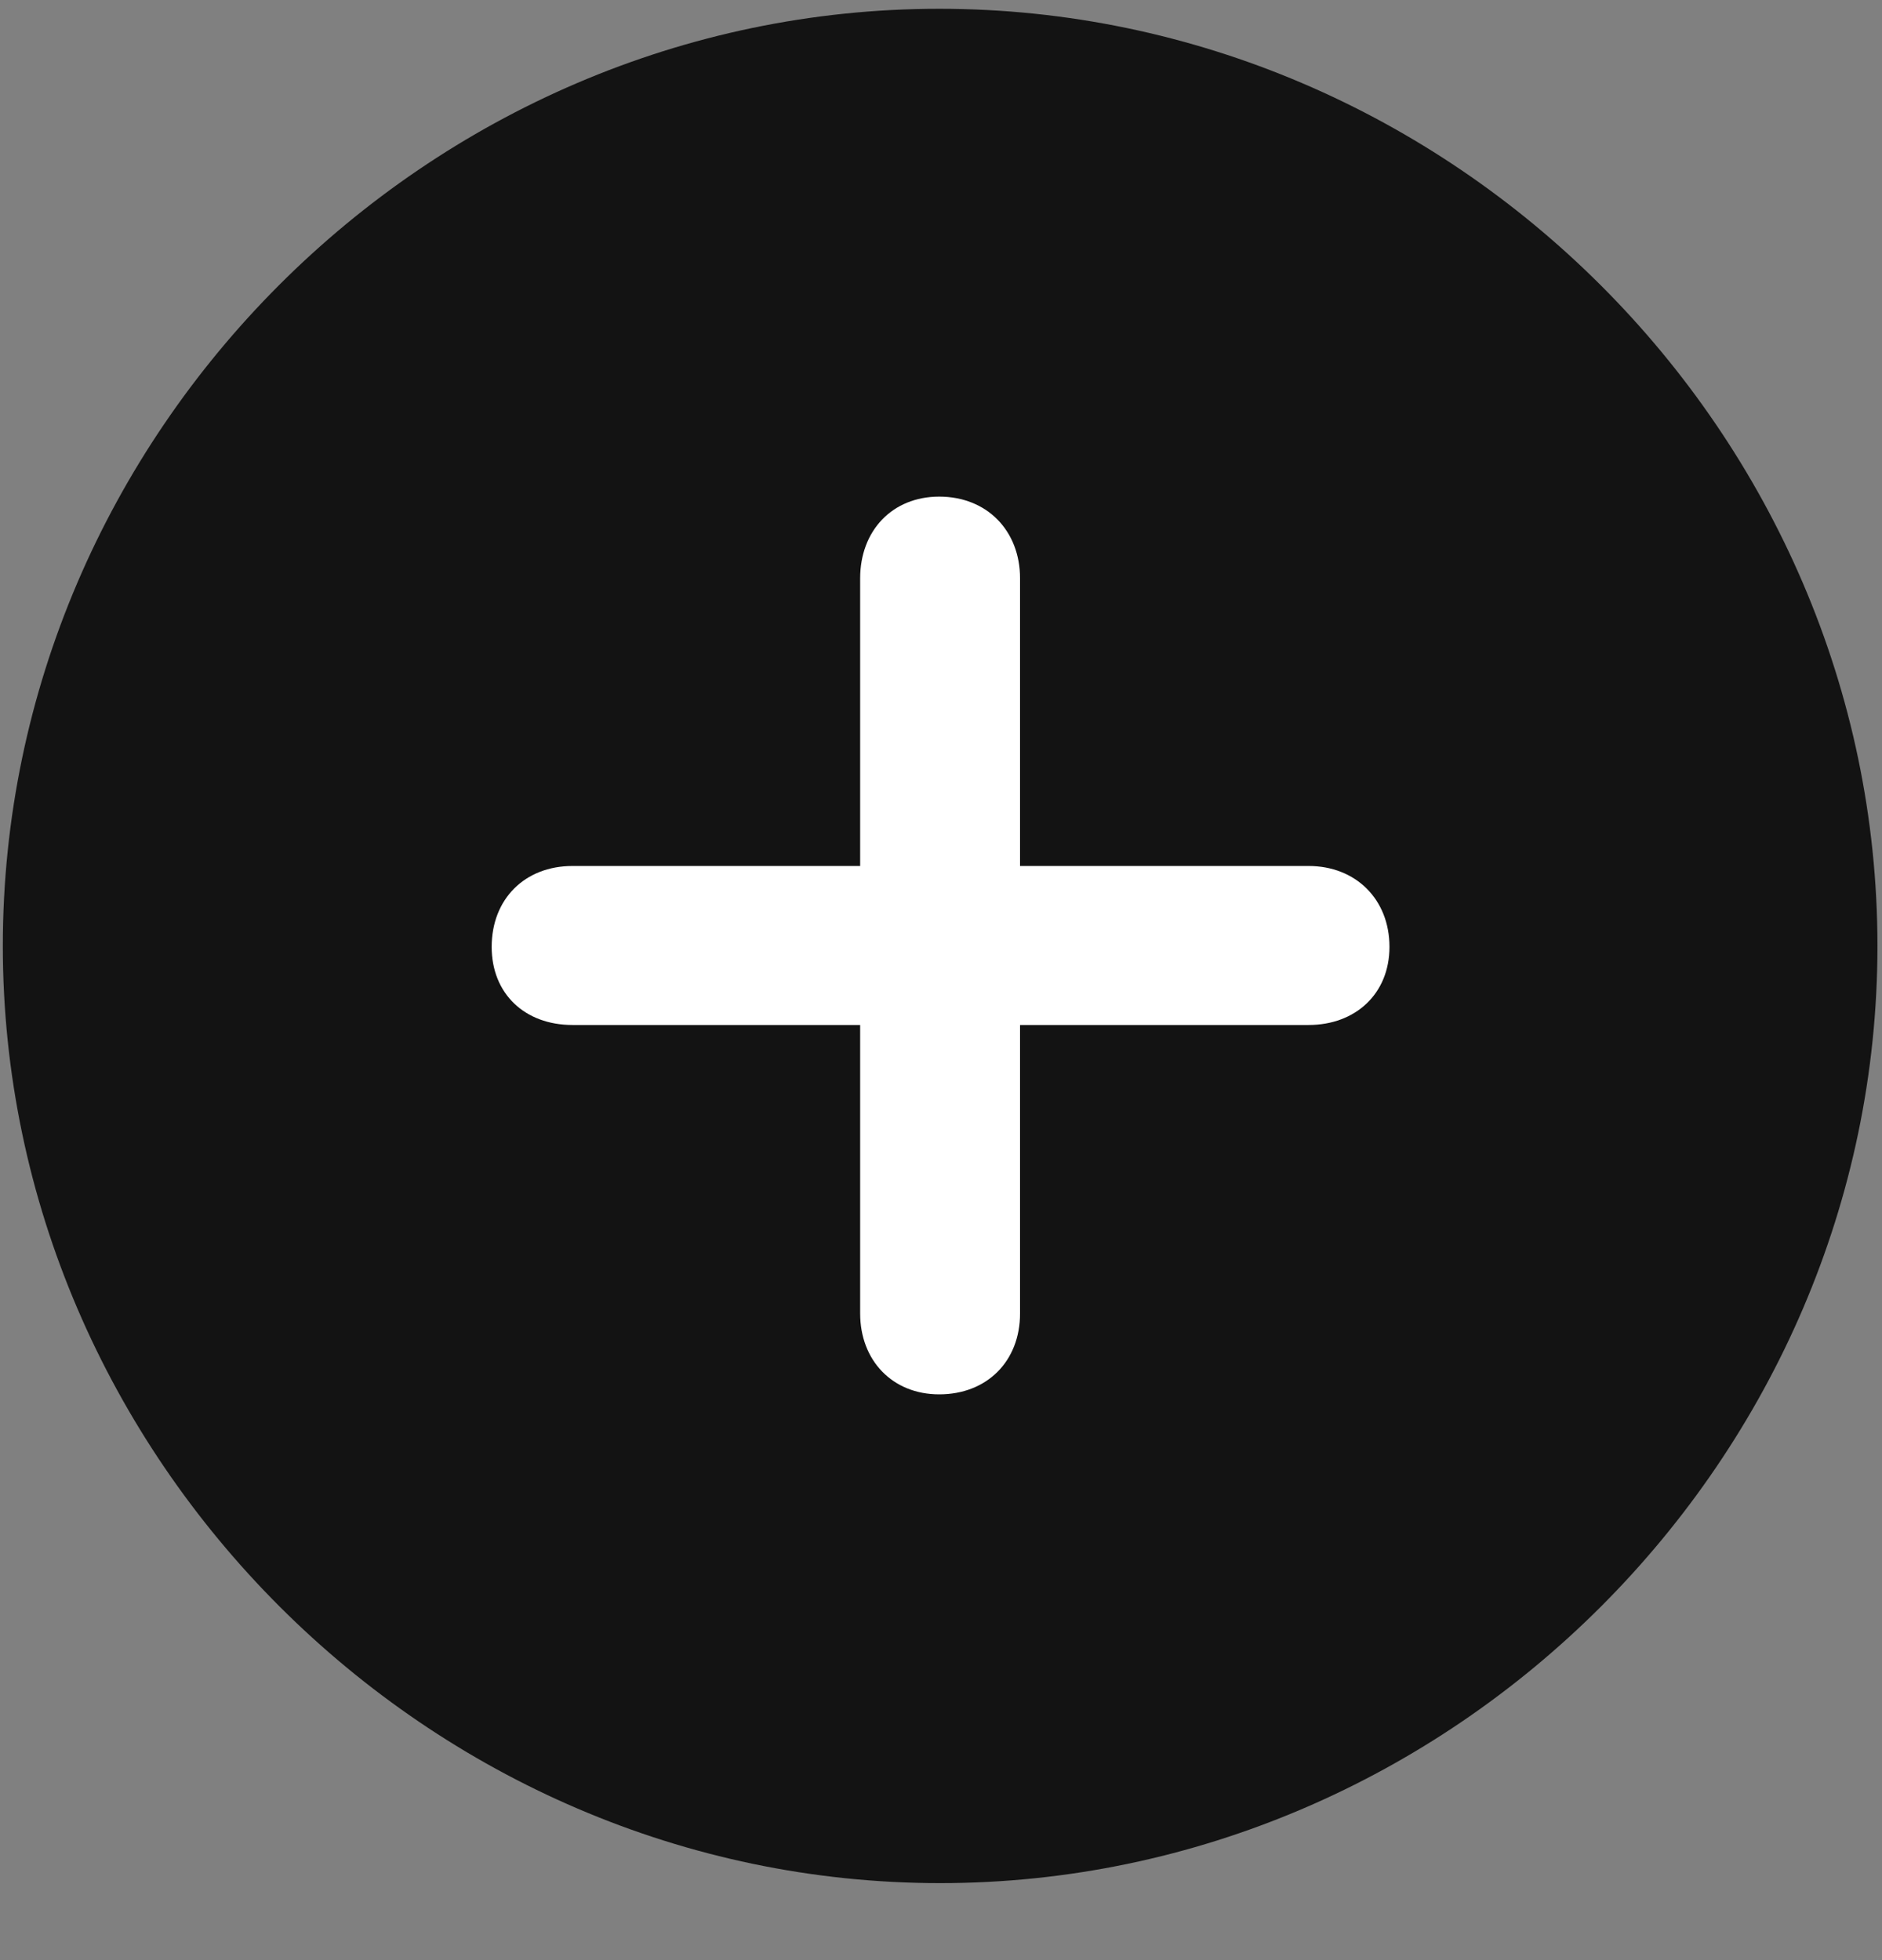 <svg width="24" height="25" viewBox="0 0 24 25" fill="none" xmlns="http://www.w3.org/2000/svg">
<rect x="0" y="0" width="24" height="25" fill="#808080" stroke="none"/>
<g clip-path="url(#clip0_2207_22756)">
<path d="M11.989 24.018C18.528 24.018 23.942 18.592 23.942 12.065C23.942 5.526 18.516 0.112 11.977 0.112C5.45 0.112 0.036 5.526 0.036 12.065C0.036 18.592 5.461 24.018 11.989 24.018Z" fill="black" fill-opacity="0.85"/>
<path d="M6.27 12.077C6.27 11.467 6.692 11.045 7.301 11.045H10.969V7.377C10.969 6.768 11.379 6.334 11.977 6.334C12.586 6.334 13.008 6.768 13.008 7.377V11.045H16.688C17.286 11.045 17.719 11.467 17.719 12.077C17.719 12.674 17.286 13.073 16.688 13.073H13.008V16.752C13.008 17.362 12.586 17.784 11.977 17.784C11.379 17.784 10.969 17.35 10.969 16.752V13.073H7.301C6.692 13.073 6.27 12.674 6.27 12.077Z" fill="white"/>
</g>
<defs>
<clipPath id="clip0_2207_22756">
<rect width="23.906" height="23.918" fill="white" transform="translate(0.036 0.112)"/>
</clipPath>
</defs>
</svg>
